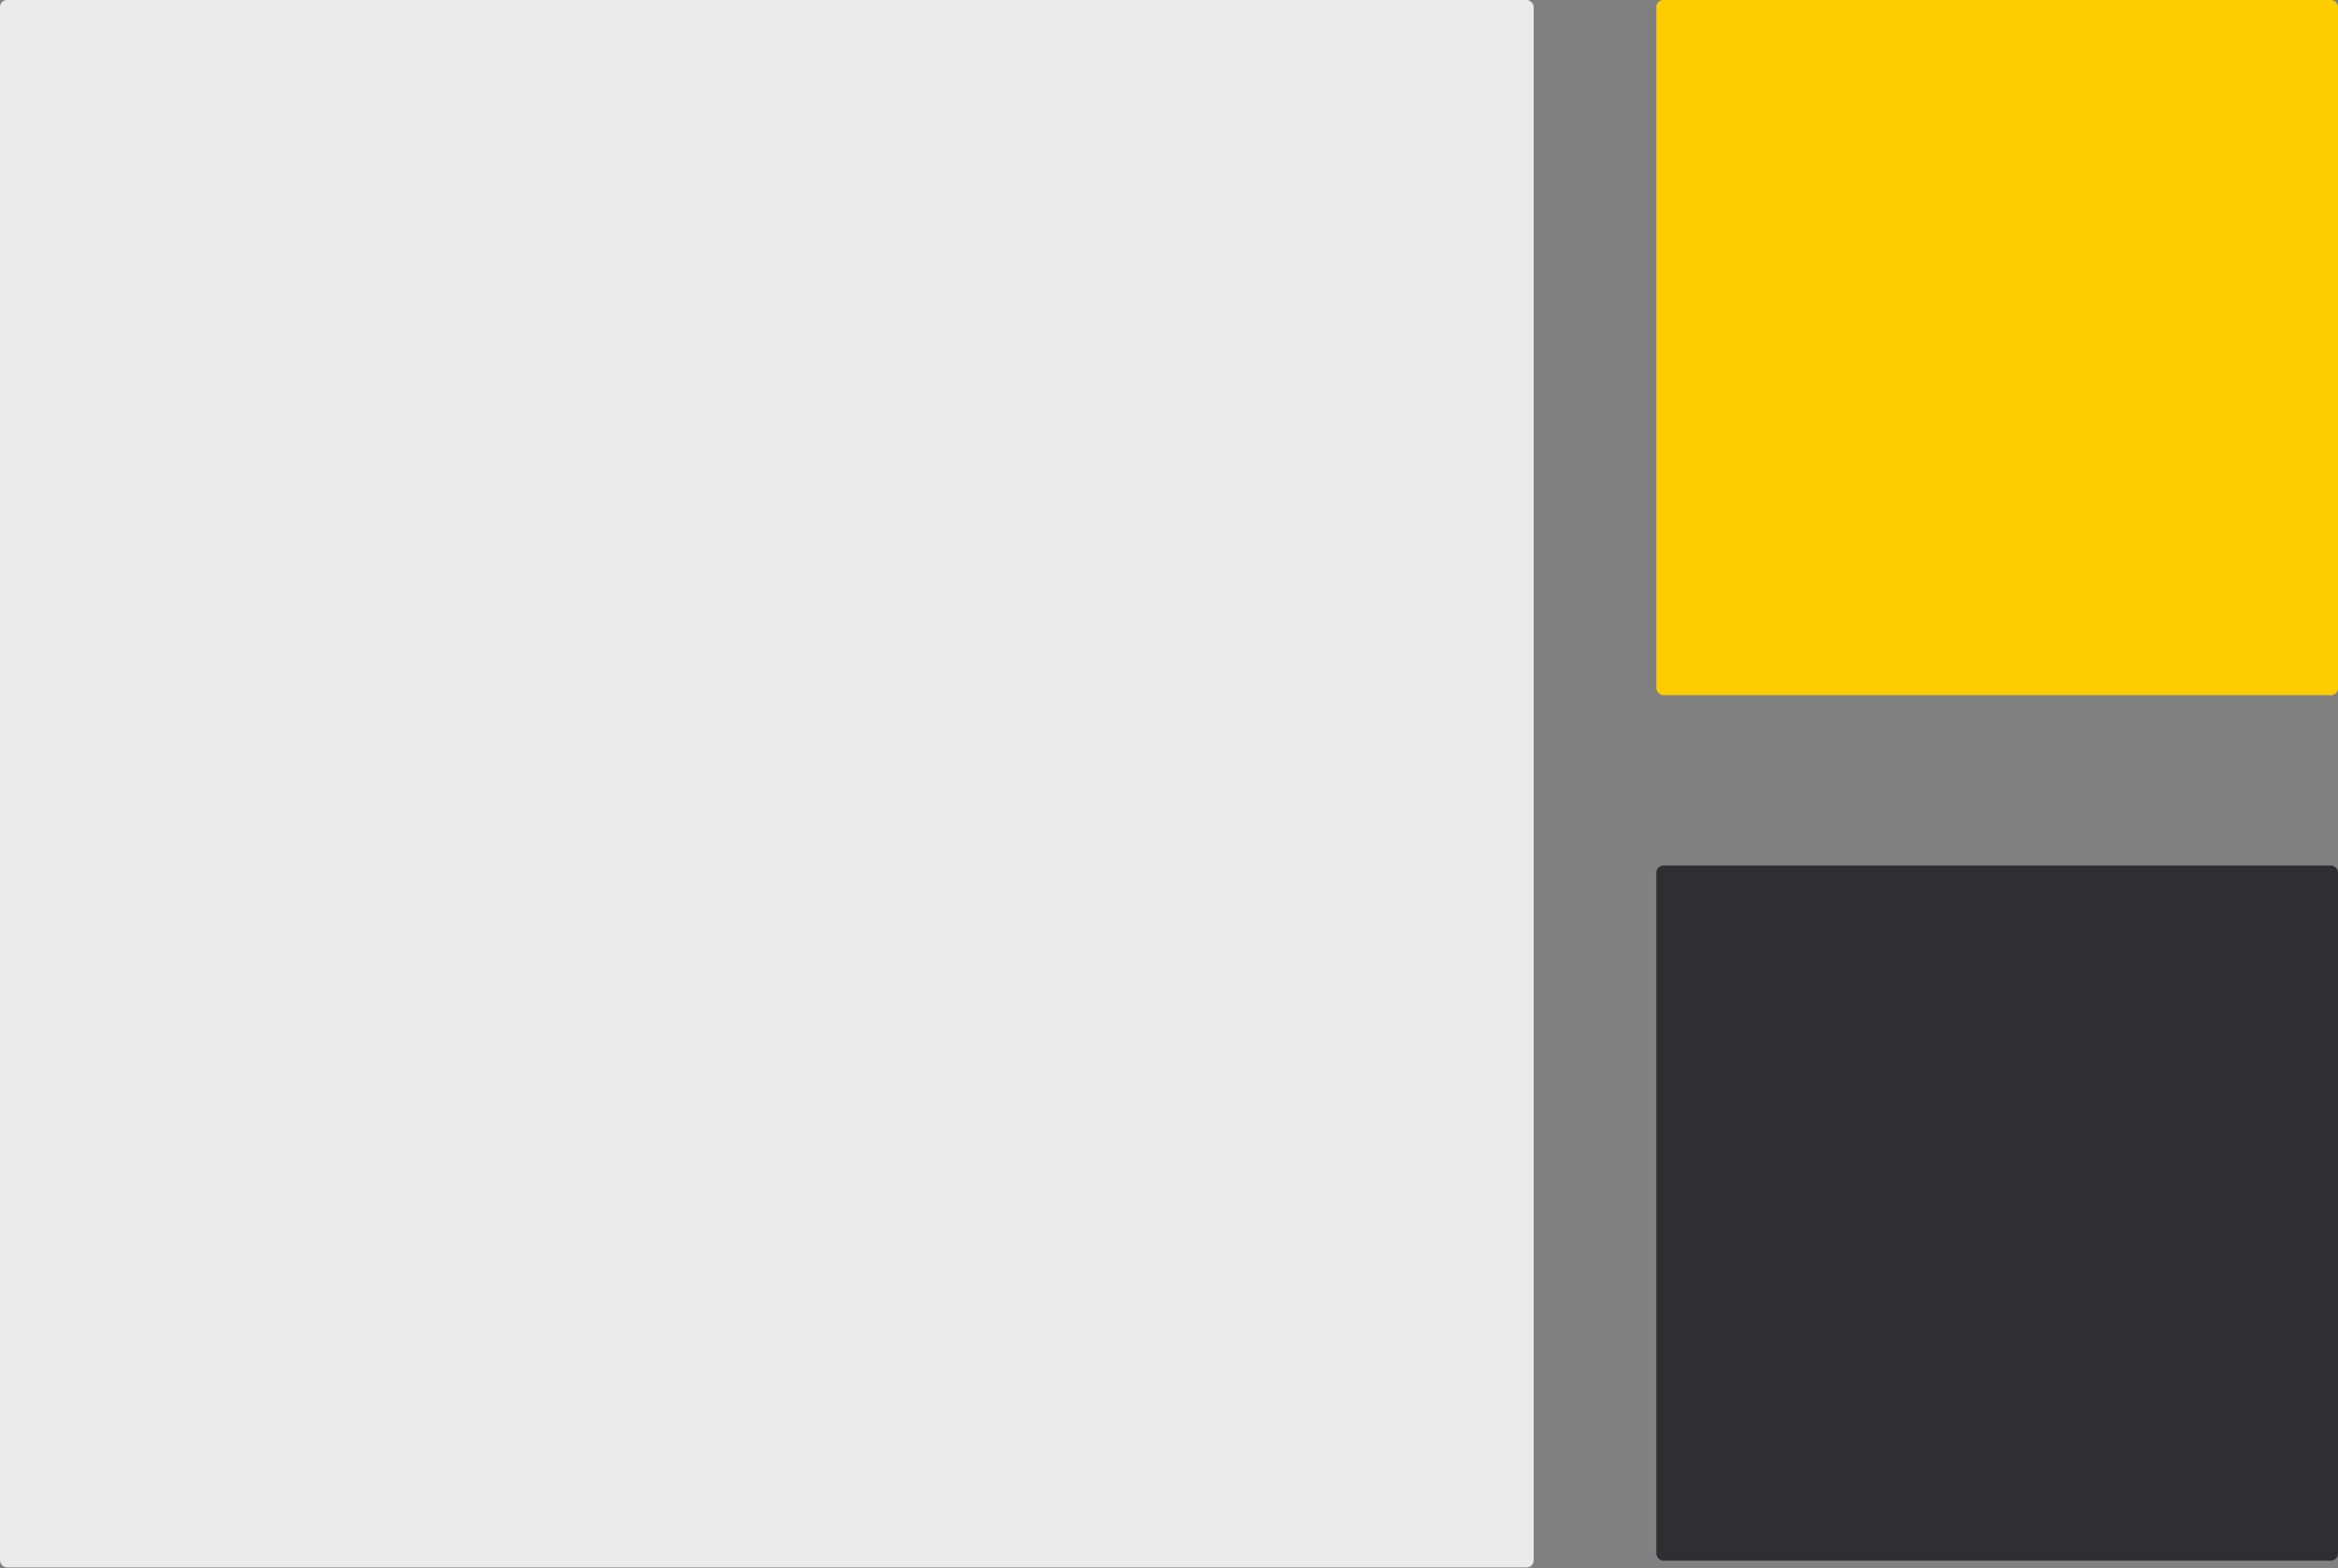 <svg width="1674" height="1123" viewBox="0 0 1674 1123" fill="none" xmlns="http://www.w3.org/2000/svg">
<rect x="0" y="0" width="1674" height="1123" fill="#808080" stroke="none"/>
<rect x="1185.95" y="619.819" width="488.047" height="497.808" rx="5" fill="#2E2E33"/>
<rect width="1098.1" height="1122.51" rx="5" fill="#EBEBEB"/>
<rect x="1185.95" width="488.047" height="497.808" rx="5" fill="#FECD00"/>
</svg>
